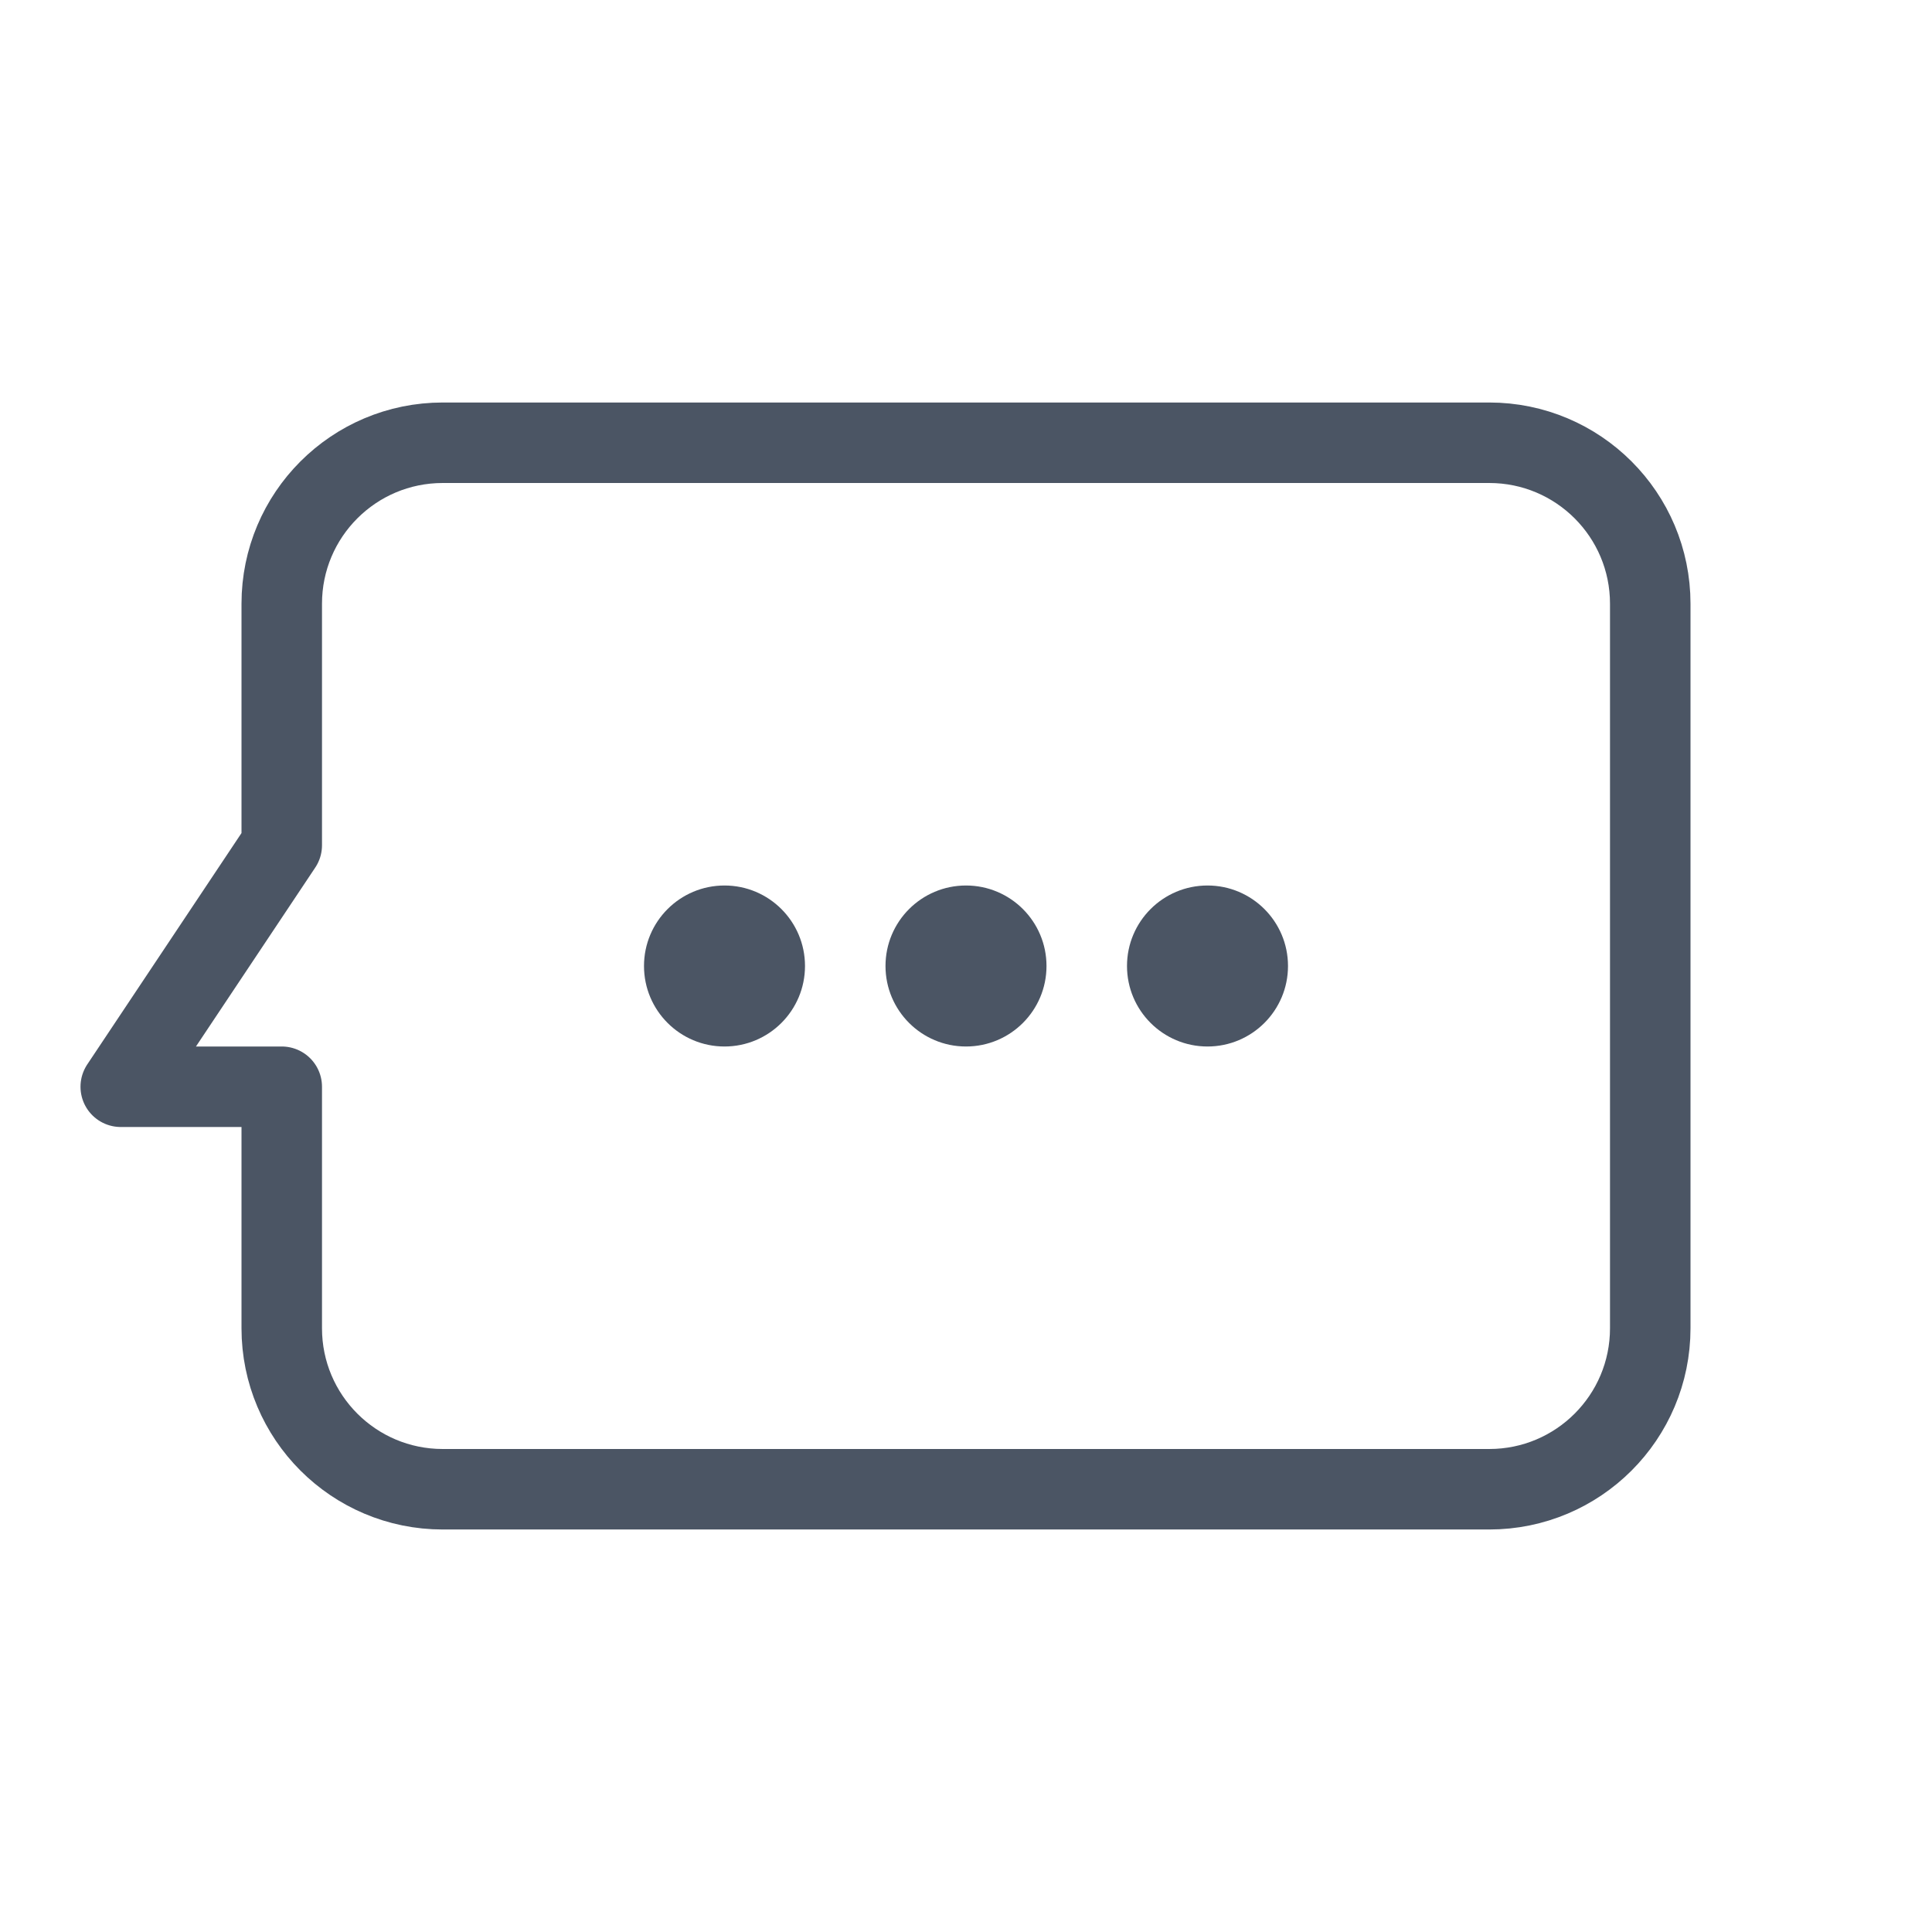 <svg xmlns="http://www.w3.org/2000/svg" width="24" height="24" viewBox="0 0 24 24">
  <g fill="none" fill-rule="evenodd" transform="translate(1 5)">
    <path stroke="#4B5564" stroke-linecap="round" stroke-linejoin="round" d="M4.5,0.5 L17.5,0.5 L17.5,0.5 C18.605,0.5 19.5,1.395 19.5,2.5 L19.5,11.5 L19.5,11.5 C19.5,12.605 18.605,13.5 17.5,13.5 L4.5,13.5 L4.5,13.5 C3.395,13.5 2.5,12.605 2.5,11.5 L2.5,8.5 L0.5,8.5 L2.5,5.5 L2.5,2.5 L2.5,2.5 C2.5,1.395 3.395,0.5 4.5,0.5 Z"/>
    <circle cx="8" cy="7" r="1" fill="#4B5564"/>
    <circle cx="11" cy="7" r="1" fill="#4B5564"/>
    <circle cx="14" cy="7" r="1" fill="#4B5564"/>
  </g>
</svg>
